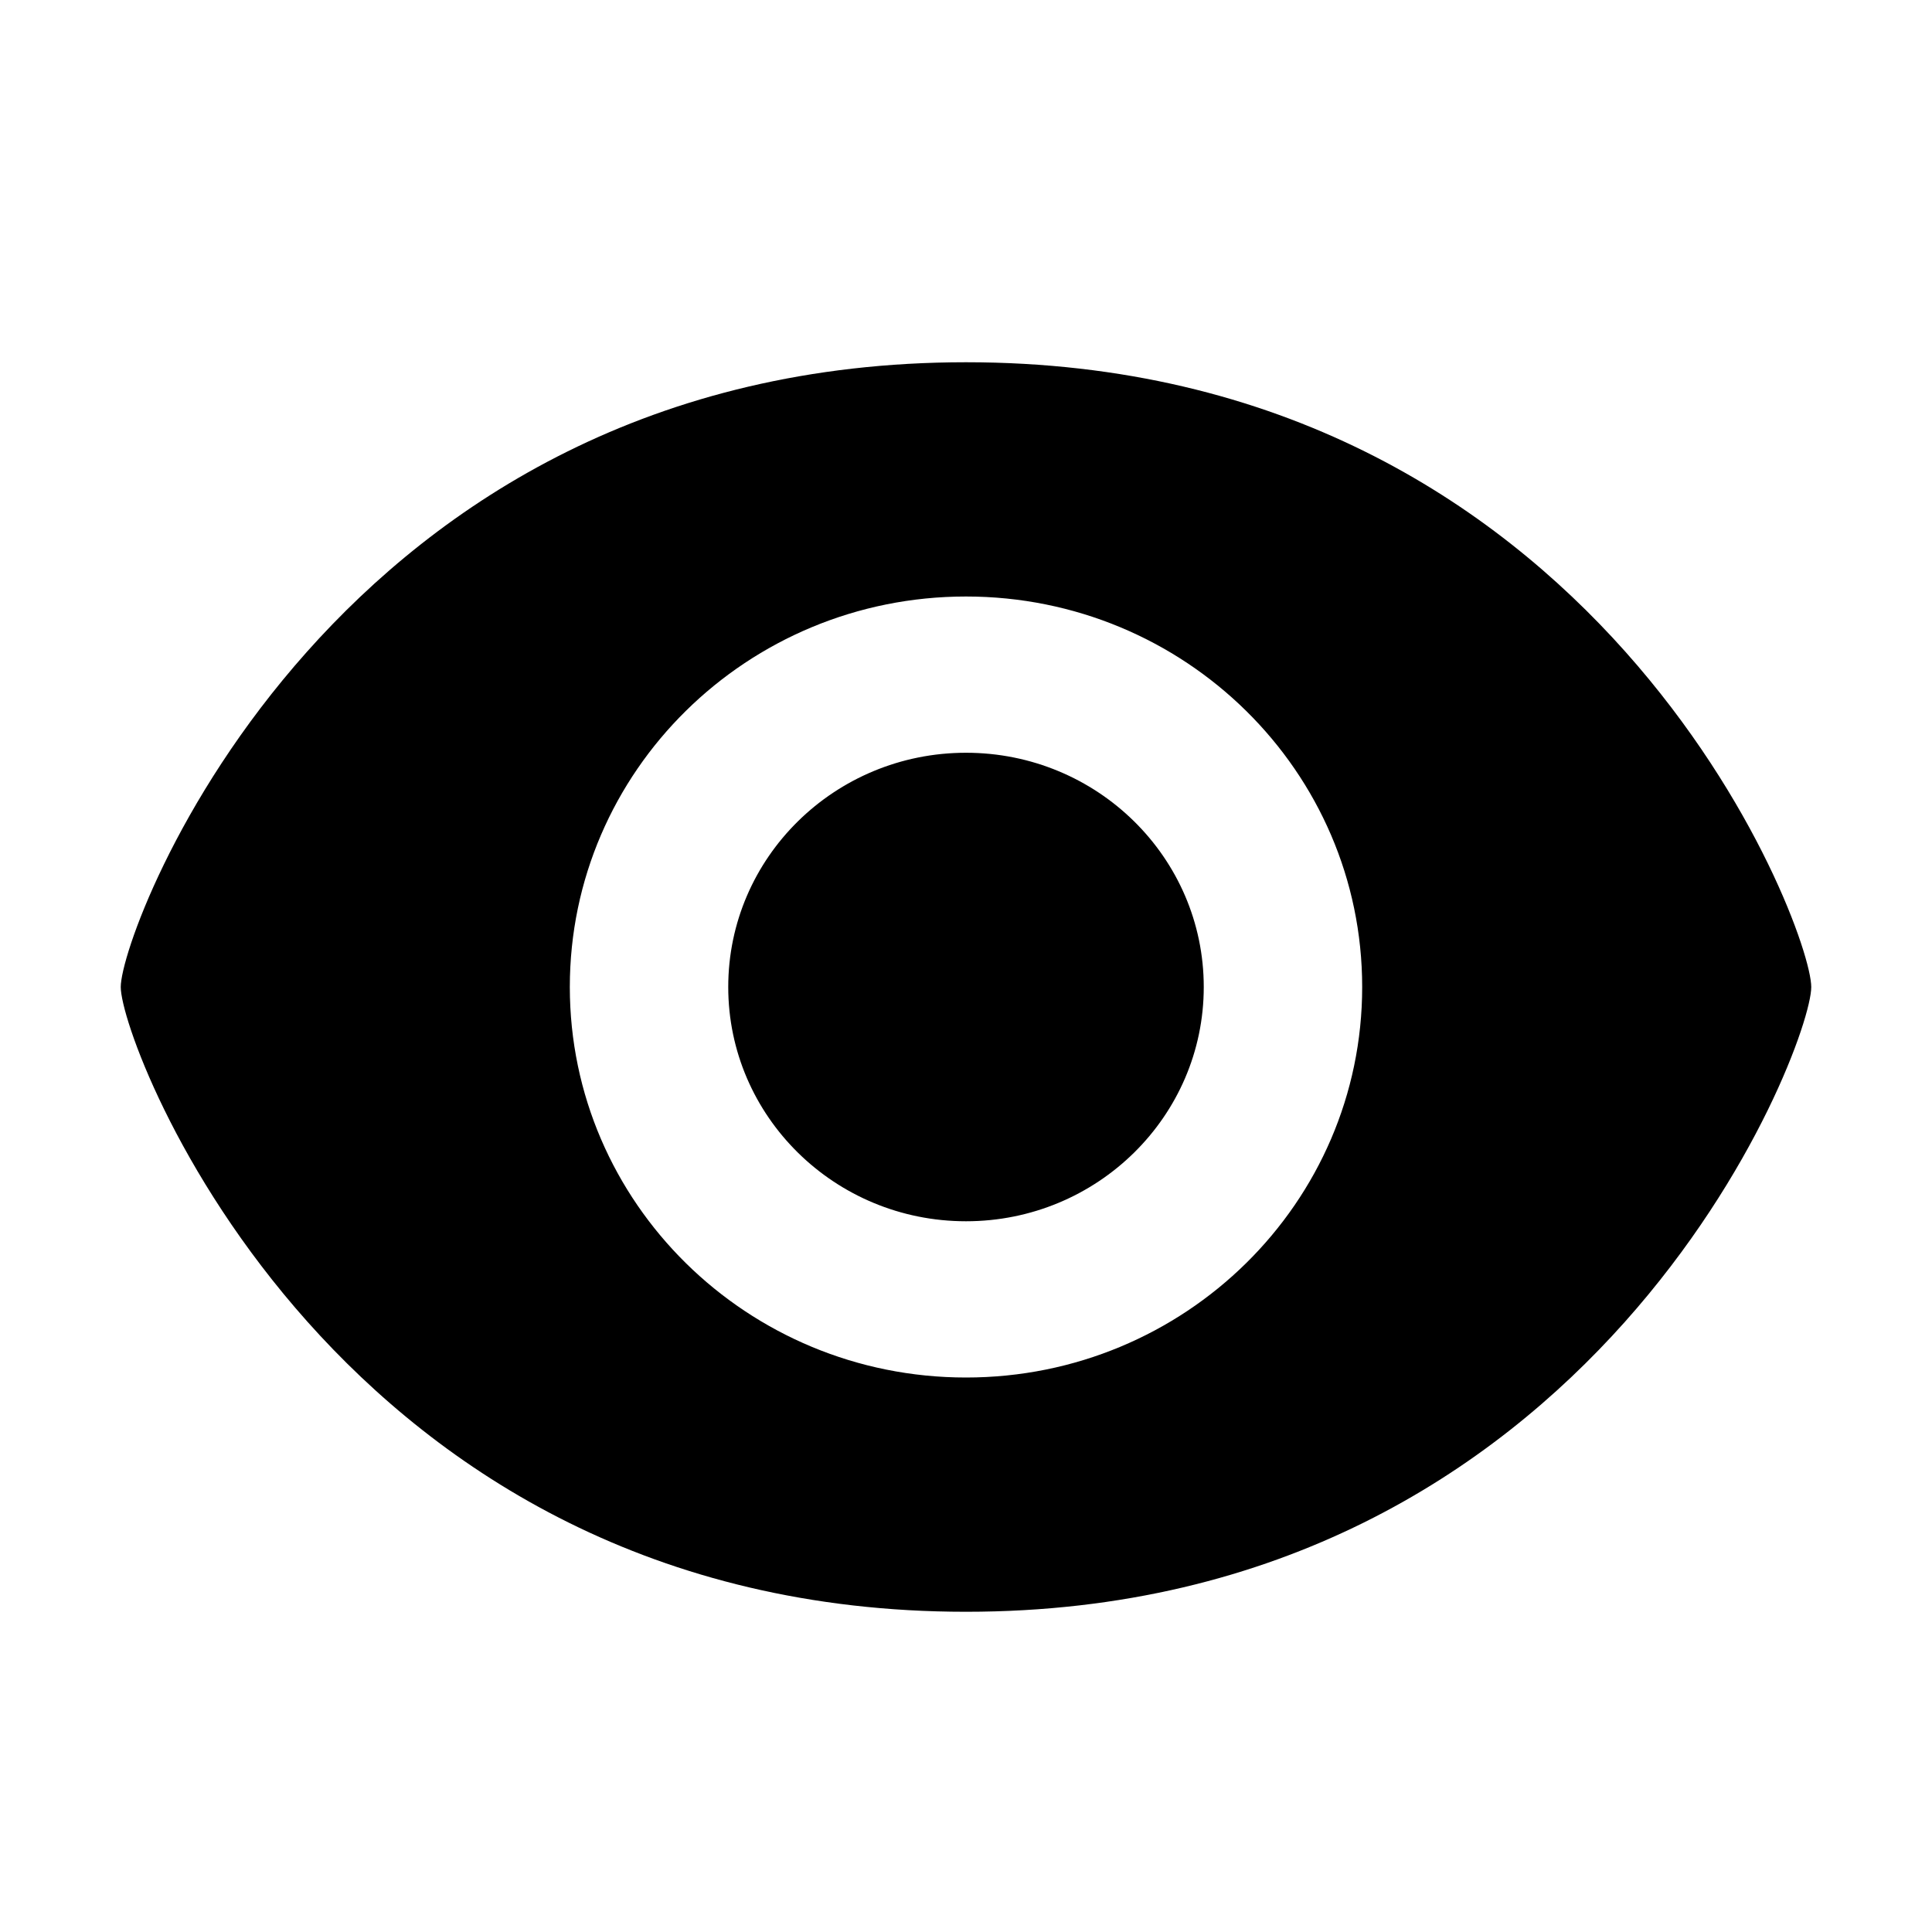 <svg xmlns="http://www.w3.org/2000/svg" width="200" height="200" class="icon" viewBox="0 0 1024 1024"><defs><style/></defs><path d="M512 854.272c-333.44 0-448-299.52-448-331.136C64 491.456 177.28 192 512 192c334.656 0 448 298.816 448 331.136 0 32.32-114.56 331.136-448 331.136zm0-124.16c115.968 0 209.984-92.672 209.984-206.976S627.968 316.16 512 316.16s-209.984 92.672-209.984 206.976S396.032 730.112 512 730.112zm0-82.816c-69.568 0-126.016-55.616-126.016-124.16 0-68.608 56.448-124.16 126.016-124.16 69.568 0 126.016 55.552 126.016 124.16 0 68.544-56.448 124.16-126.016 124.16z"/></svg>